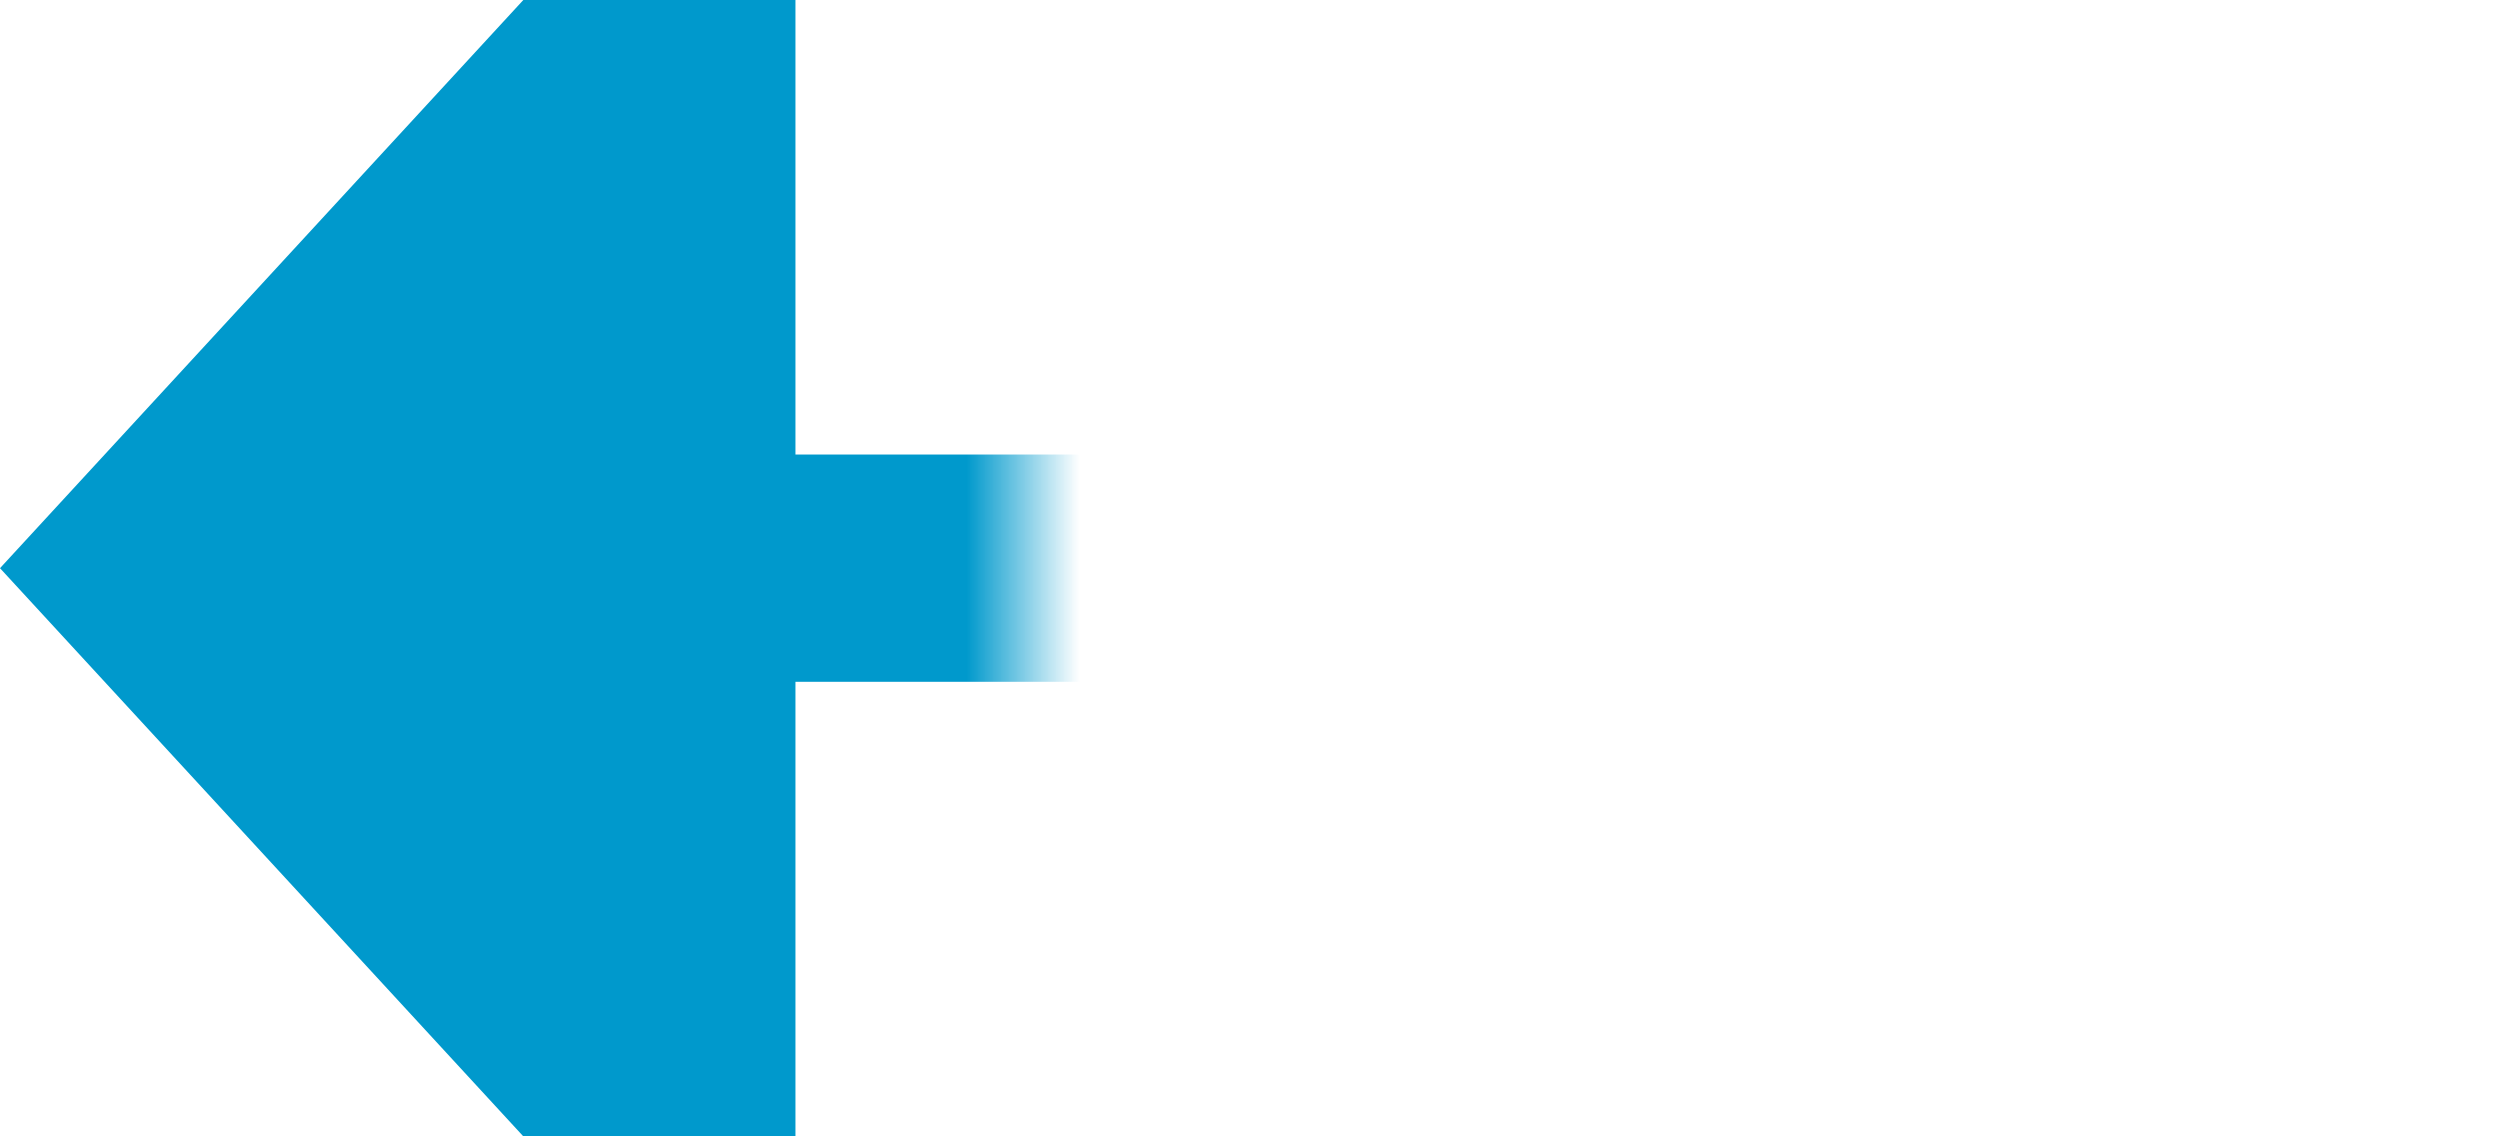 ﻿<?xml version="1.0" encoding="utf-8"?>
<svg version="1.1" xmlns:xlink="http://www.w3.org/1999/xlink" width="22px" height="10px" preserveAspectRatio="xMinYMid meet" viewBox="153 629  22 8" xmlns="http://www.w3.org/2000/svg">
  <defs>
    <mask fill="white" id="clip113">
      <path d="M 162 618  L 196 618  L 196 646  L 162 646  Z M 143 618  L 205 618  L 205 646  L 143 646  Z " fill-rule="evenodd" />
    </mask>
  </defs>
  <path d="M 205 632  L 170.5 632  A 0.5 0.5 0 0 0 170 632.5 A 0.5 0.5 0 0 1 169.5 633 L 159 633  " stroke-width="2" stroke="#0099cc" fill="none" mask="url(#clip113)" />
  <path d="M 160 625.4  L 153 633  L 160 640.6  L 160 625.4  Z " fill-rule="nonzero" fill="#0099cc" stroke="none" mask="url(#clip113)" />
</svg>